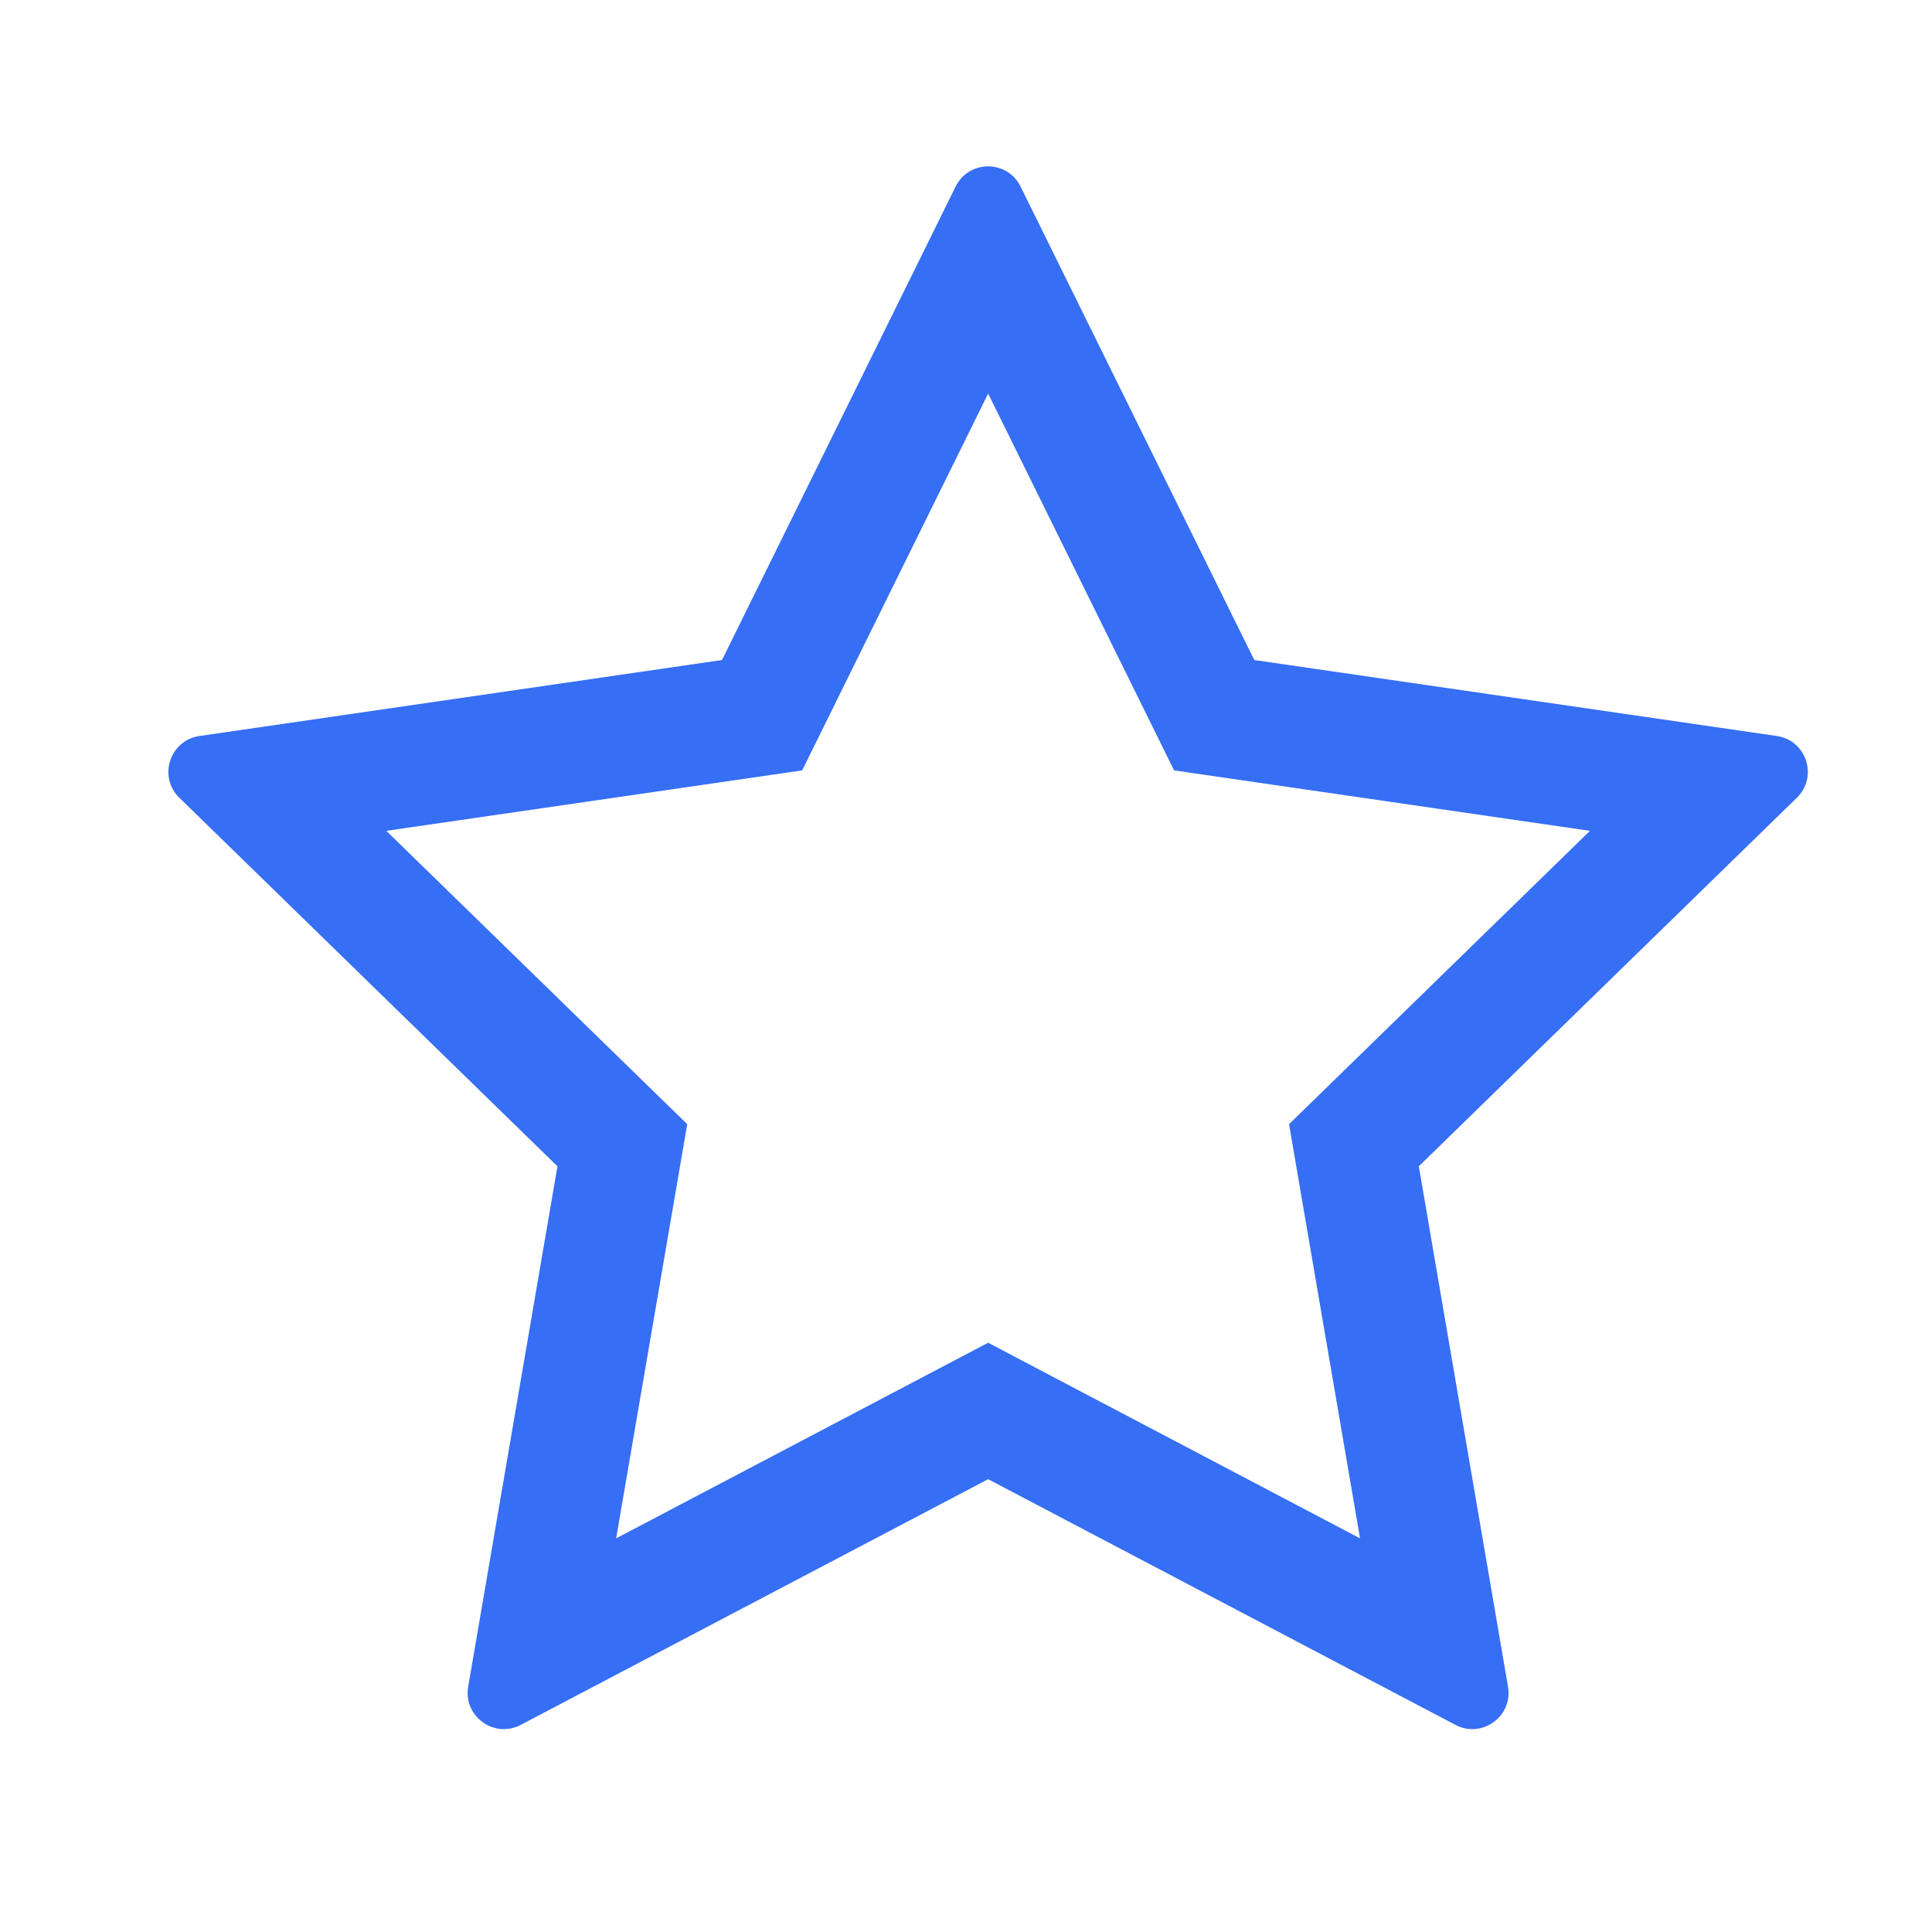 <svg width="24" height="24" viewBox="0 0 24 24" fill="none" xmlns="http://www.w3.org/2000/svg">
  <path
    d="M14.585 9.57L12.275 4.889L9.965 9.57L4.799 10.321L8.537 13.965L7.654 19.11L12.275 16.68L16.895 19.11L16.013 13.965L19.751 10.321L14.585 9.57ZM22.072 9.143C22.441 9.196 22.588 9.65 22.321 9.91L17.625 14.488L18.733 20.953C18.796 21.32 18.41 21.601 18.08 21.427L12.275 18.375L6.469 21.427C6.139 21.601 5.753 21.32 5.816 20.953L6.925 14.488L2.228 9.91C1.961 9.65 2.109 9.196 2.478 9.143L8.969 8.199L11.871 2.318C12.036 1.983 12.513 1.983 12.678 2.318L15.581 8.199L22.072 9.143Z"
    fill="#366EF4" style="fill:#366EF4;fill:#366EF4;fill-opacity:1;" />
</svg>
